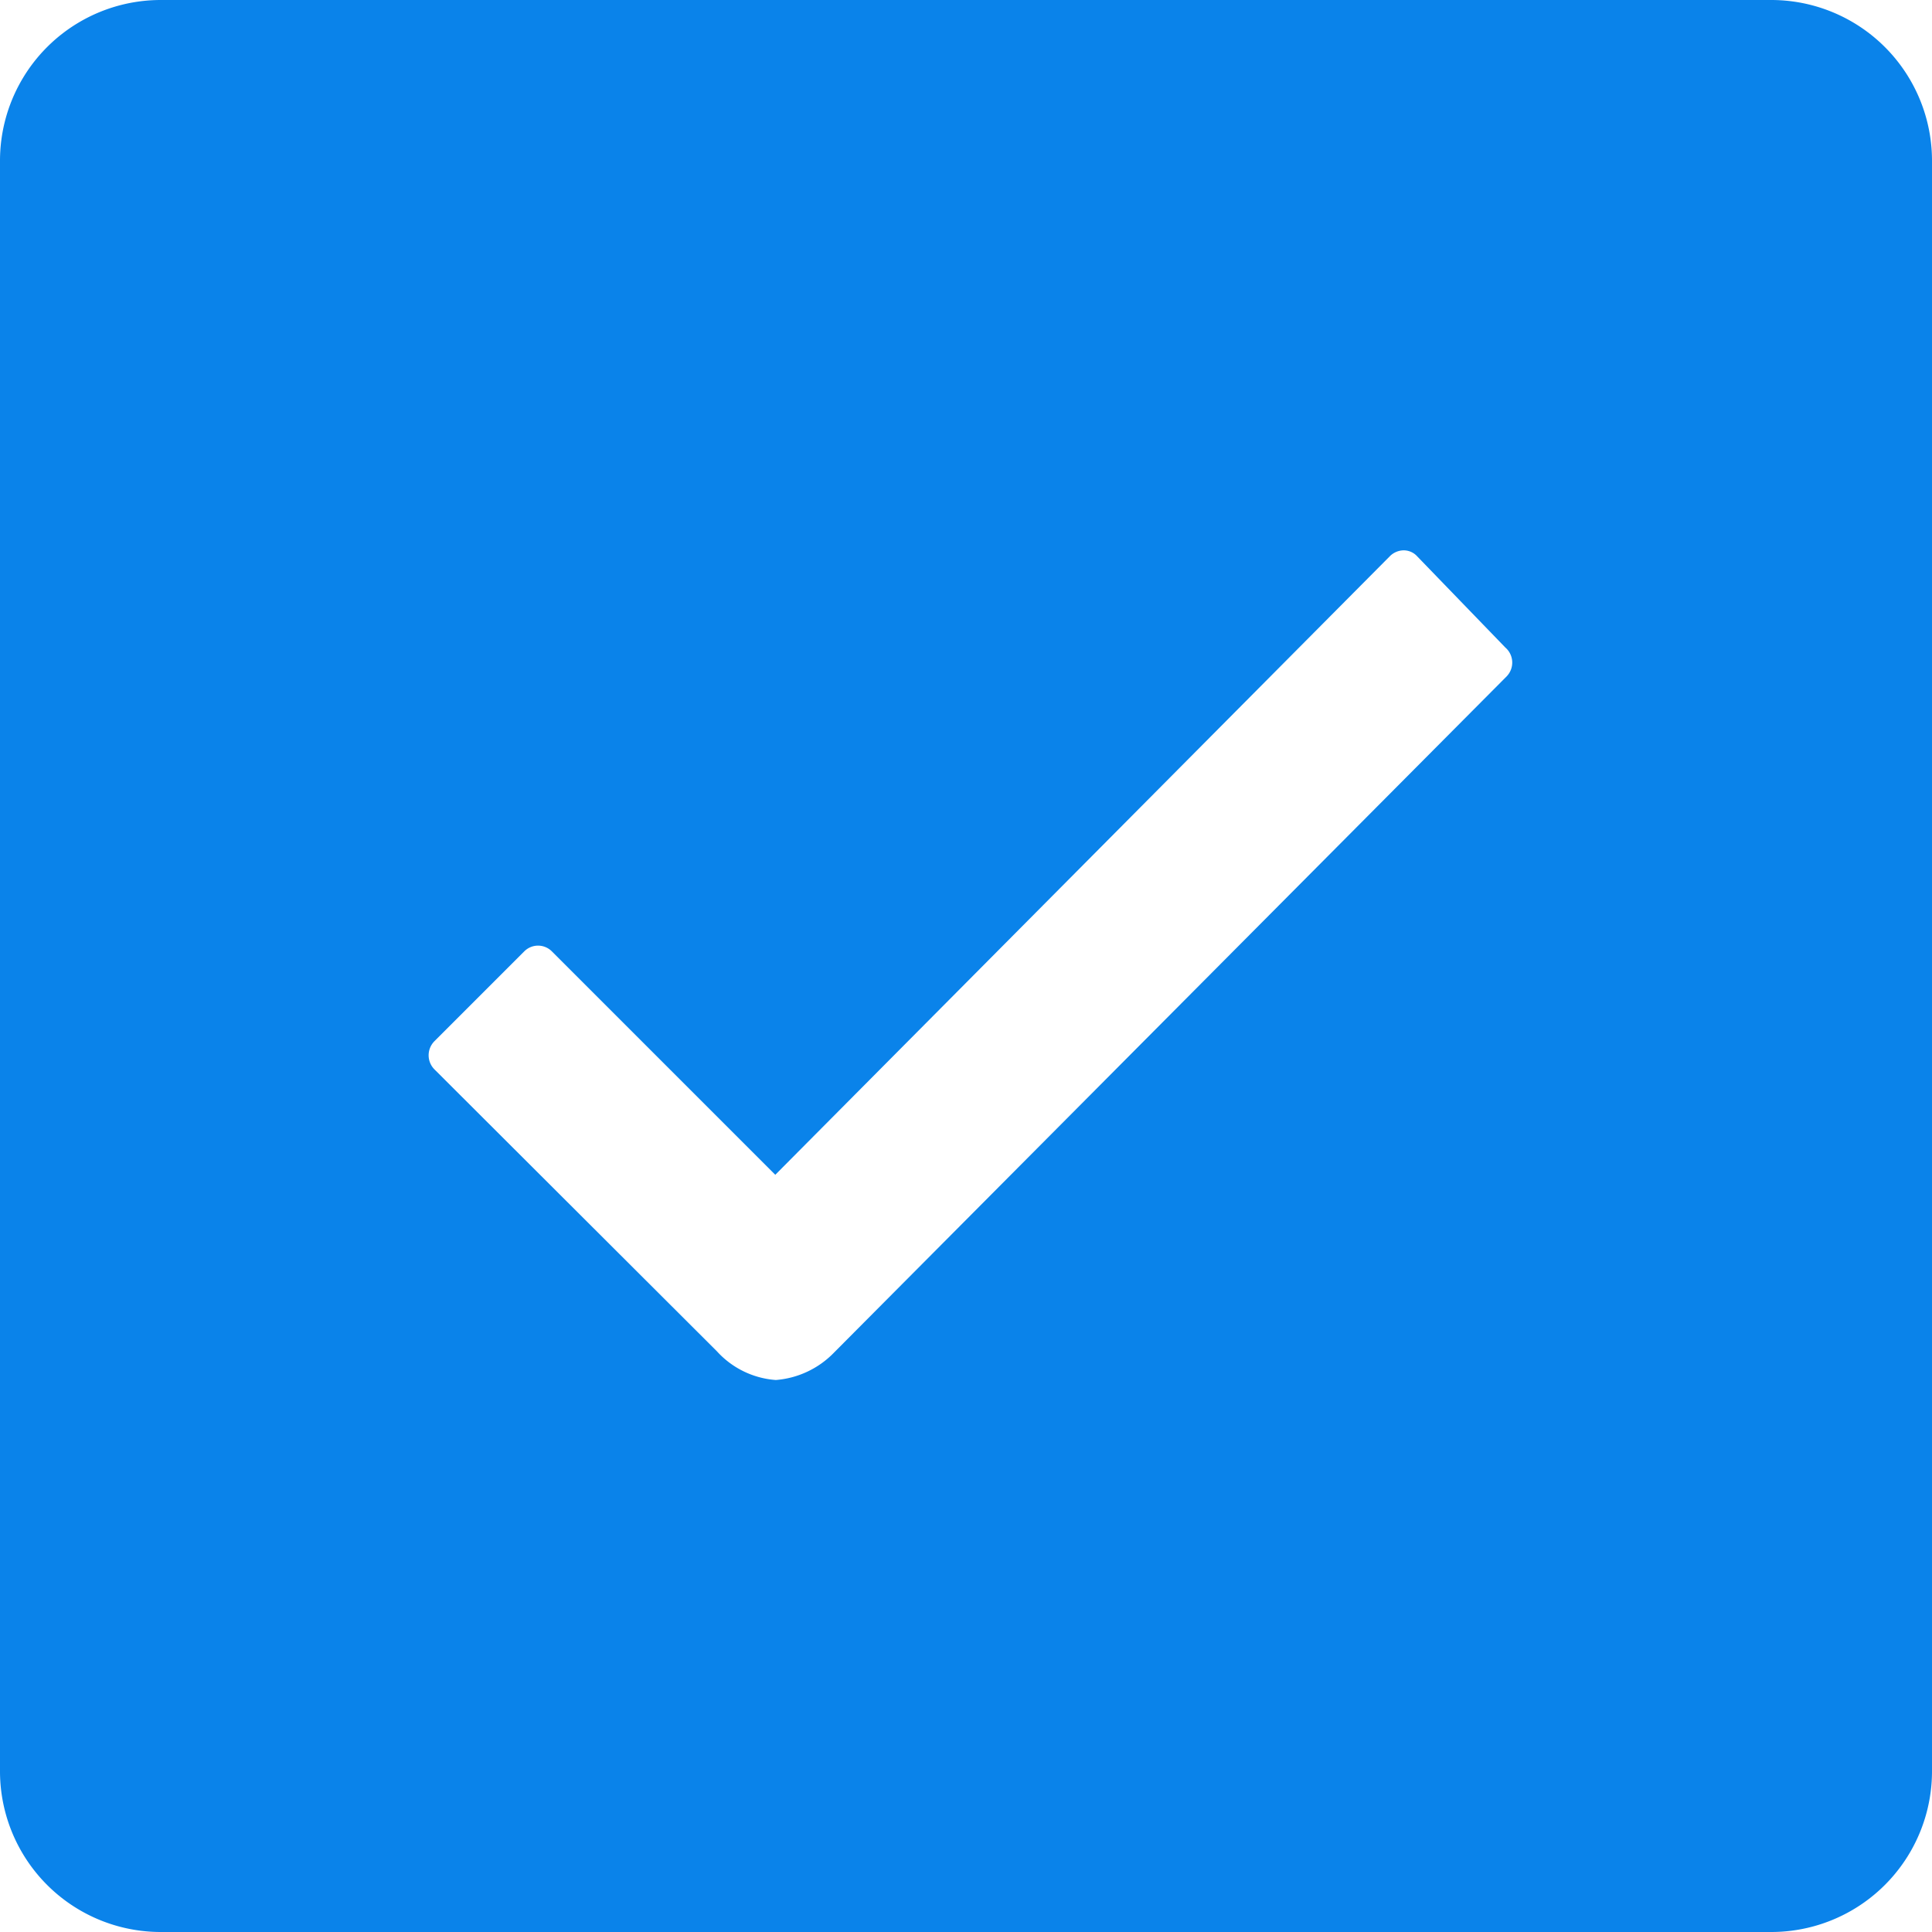 <svg xmlns="http://www.w3.org/2000/svg" width="14" height="14" viewBox="0 0 14 14"><defs><style>.a{fill:#0a83ea;}</style></defs><path class="a" d="M17.333,4.5H5.667A1.165,1.165,0,0,0,4.5,5.667V17.333A1.165,1.165,0,0,0,5.667,18.5H17.333A1.165,1.165,0,0,0,18.5,17.333V5.667A1.165,1.165,0,0,0,17.333,4.5ZM15.419,9.4l-4.874,4.9h0a.658.658,0,0,1-.423.2.638.638,0,0,1-.427-.208L7.65,12.251a.145.145,0,0,1,0-.208l.649-.649a.141.141,0,0,1,.2,0l1.619,1.619L14.57,8.532a.144.144,0,0,1,.1-.044h0a.132.132,0,0,1,.1.044l.638.66A.144.144,0,0,1,15.419,9.4Z" transform="translate(-4.5 -4.5)"/></svg>